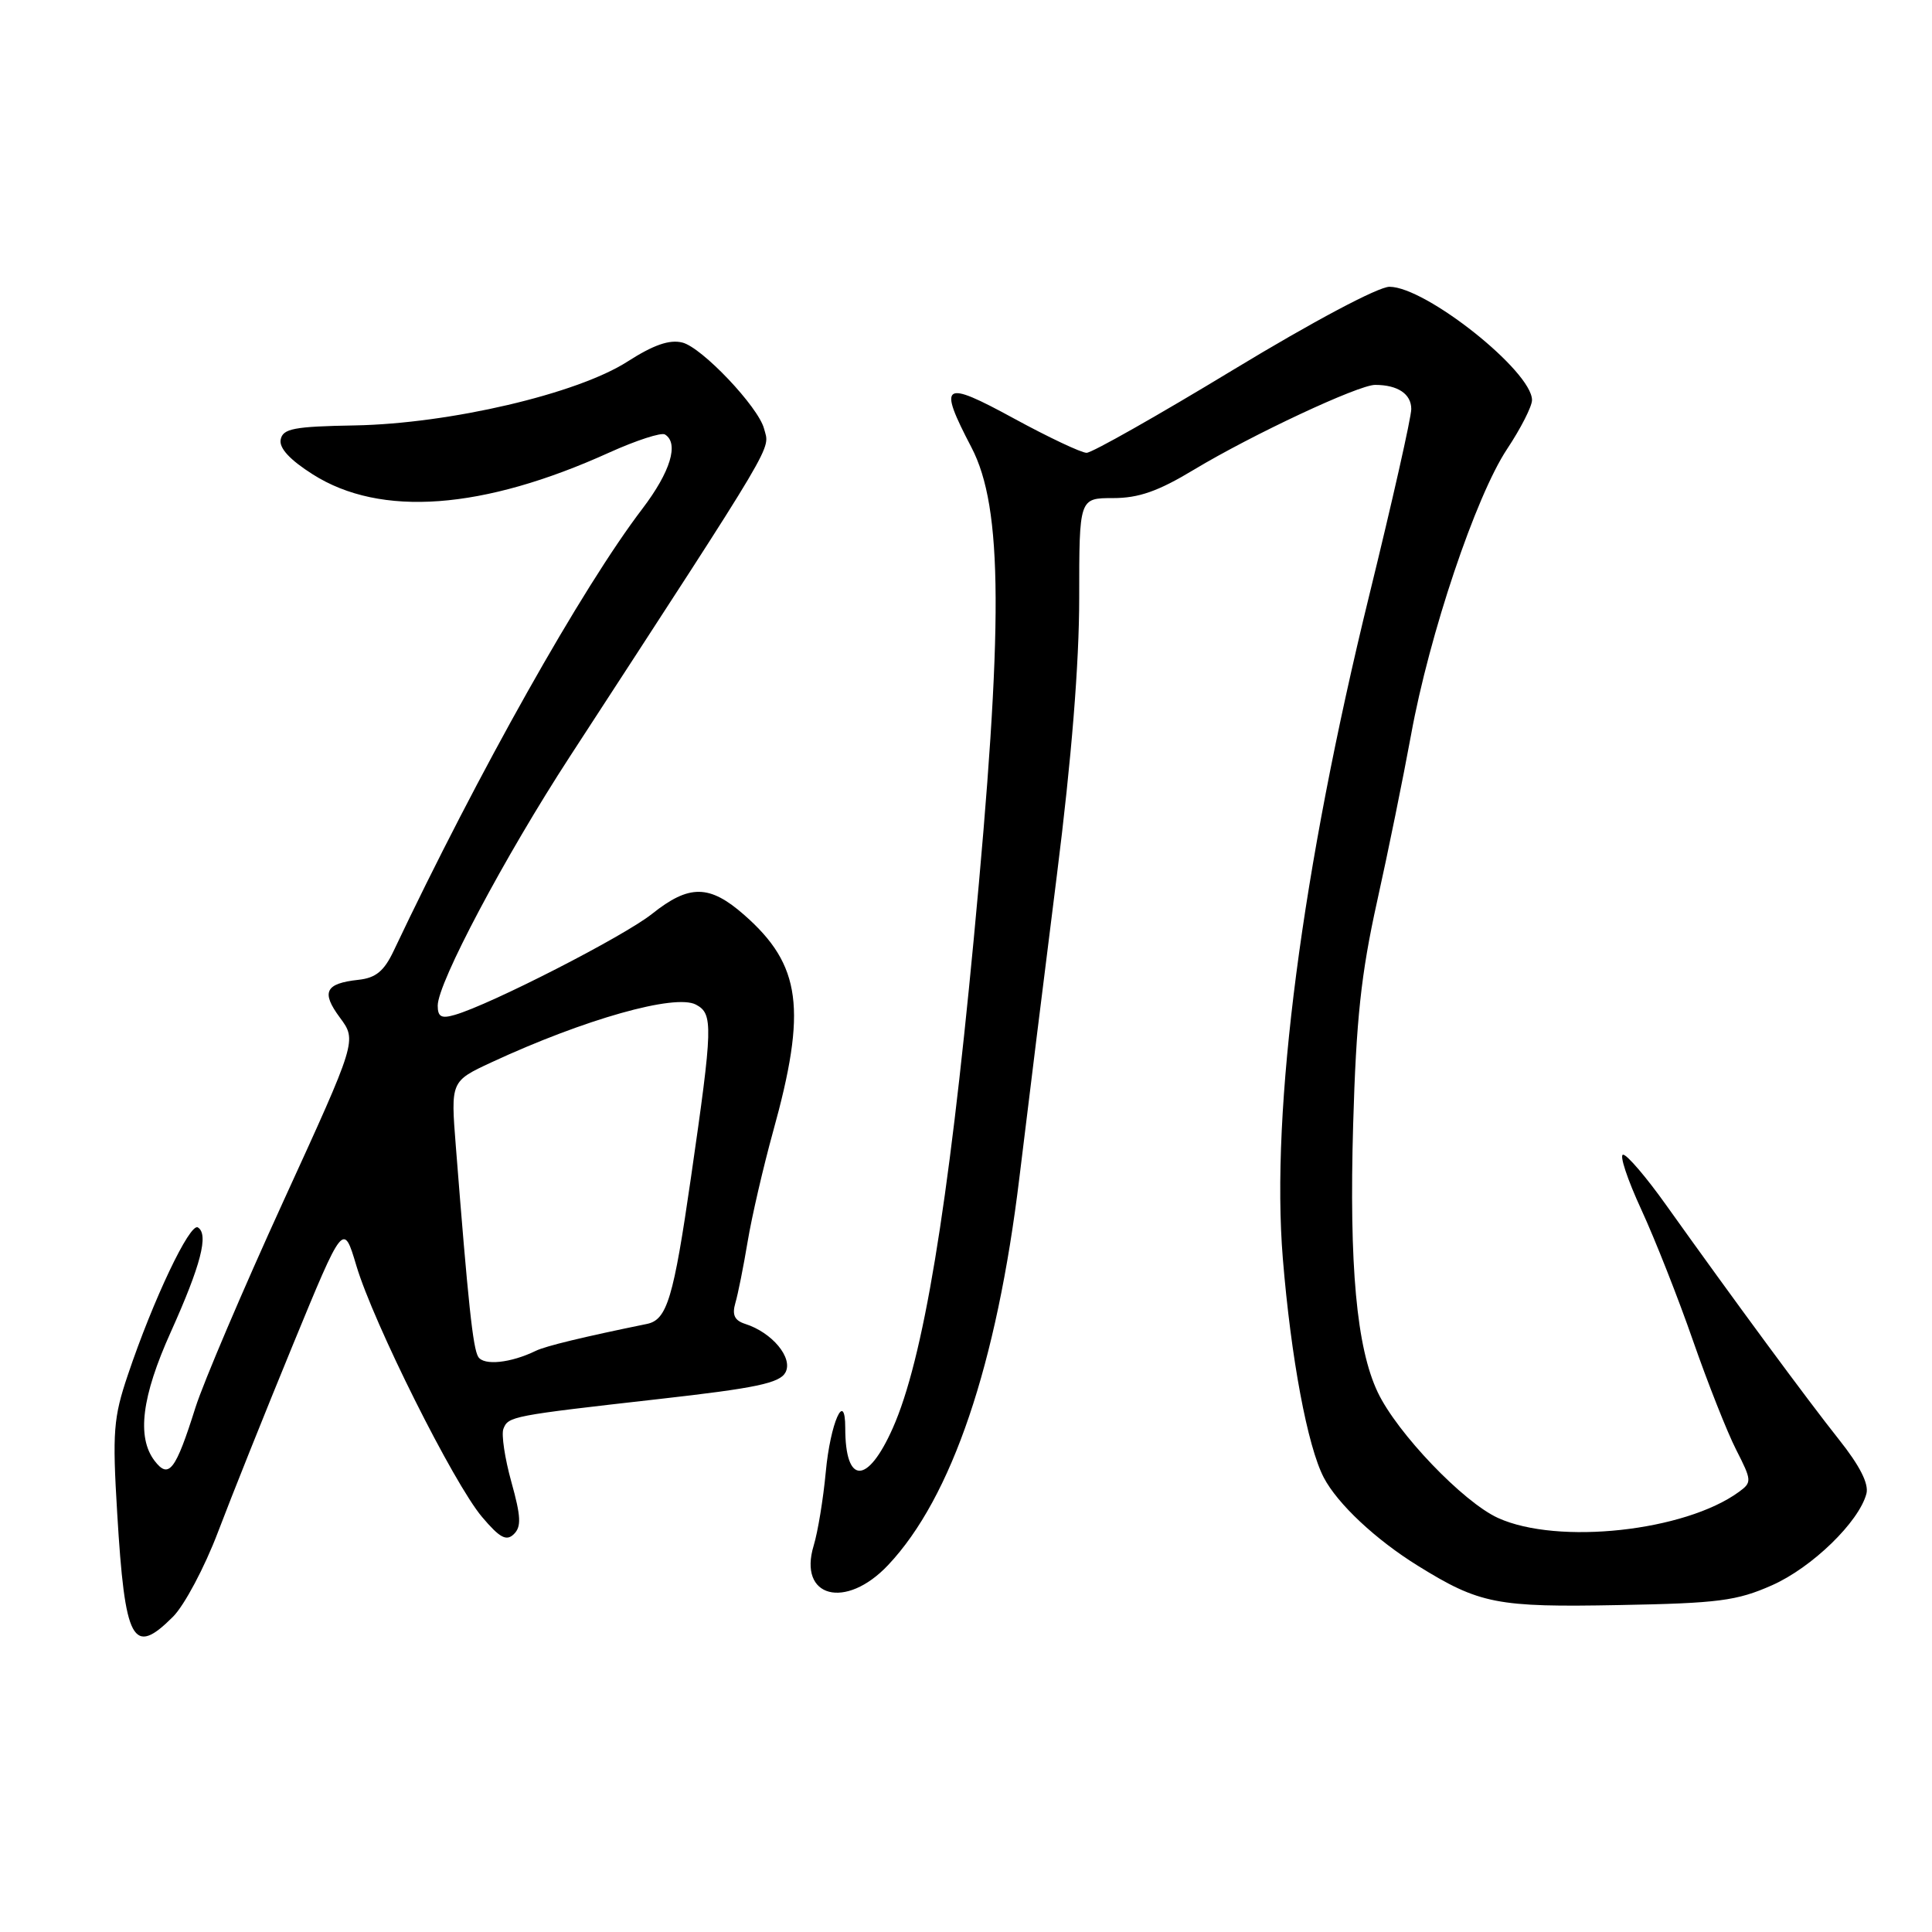 <?xml version="1.0" encoding="UTF-8" standalone="no"?>
<!DOCTYPE svg PUBLIC "-//W3C//DTD SVG 1.1//EN" "http://www.w3.org/Graphics/SVG/1.1/DTD/svg11.dtd" >
<svg xmlns="http://www.w3.org/2000/svg" xmlns:xlink="http://www.w3.org/1999/xlink" version="1.1" viewBox="0 0 256 256">
 <g >
 <path fill="currentColor"
d=" M 22.91 214.24 C 24.43 212.73 27.12 207.66 28.89 202.99 C 30.66 198.32 35.12 187.17 38.80 178.22 C 45.50 161.94 45.50 161.94 47.22 167.71 C 49.48 175.30 60.11 196.56 63.87 201.00 C 66.22 203.78 67.10 204.25 68.09 203.28 C 69.10 202.30 69.03 200.93 67.76 196.37 C 66.89 193.25 66.42 190.08 66.70 189.34 C 67.34 187.67 67.78 187.59 87.32 185.38 C 100.19 183.93 103.32 183.27 104.08 181.85 C 105.11 179.92 102.30 176.55 98.73 175.42 C 97.33 174.97 96.98 174.23 97.44 172.65 C 97.79 171.47 98.52 167.80 99.07 164.50 C 99.62 161.20 101.13 154.68 102.42 150.00 C 106.95 133.71 106.17 127.87 98.62 121.24 C 94.01 117.19 91.33 117.16 86.39 121.10 C 82.68 124.06 64.99 133.12 60.25 134.48 C 58.48 135.00 58.00 134.73 58.00 133.25 C 58.00 130.24 66.86 113.54 75.52 100.23 C 103.44 57.30 102.00 59.73 101.24 56.80 C 100.48 53.91 93.02 46.04 90.42 45.39 C 88.71 44.96 86.59 45.70 83.13 47.92 C 76.47 52.19 59.59 56.14 47.01 56.37 C 38.94 56.51 37.47 56.79 37.19 58.25 C 36.97 59.38 38.42 60.94 41.45 62.86 C 50.43 68.56 63.98 67.56 80.74 59.96 C 84.31 58.35 87.63 57.27 88.11 57.57 C 90.00 58.73 88.84 62.52 85.12 67.41 C 77.10 77.93 63.44 102.21 52.16 126.00 C 50.89 128.68 49.80 129.58 47.50 129.83 C 43.09 130.31 42.53 131.45 45.04 134.84 C 47.29 137.88 47.29 137.88 37.54 159.19 C 32.18 170.91 26.95 183.20 25.90 186.50 C 23.26 194.87 22.37 196.03 20.48 193.56 C 18.10 190.43 18.77 185.06 22.63 176.50 C 26.62 167.63 27.68 163.54 26.22 162.64 C 25.16 161.98 20.29 172.23 16.94 182.19 C 15.03 187.84 14.88 189.75 15.53 200.50 C 16.55 217.60 17.60 219.55 22.91 214.24 Z  M 234.79 210.06 C 240.09 207.72 246.33 201.66 247.31 197.92 C 247.65 196.61 246.43 194.21 243.66 190.73 C 239.51 185.51 229.73 172.24 220.76 159.66 C 218.15 155.99 215.59 153.00 215.07 153.00 C 214.55 153.00 215.63 156.26 217.47 160.25 C 219.31 164.24 222.40 172.08 224.34 177.67 C 226.29 183.26 228.85 189.75 230.05 192.10 C 232.13 196.18 232.15 196.42 230.42 197.68 C 223.27 202.91 206.42 204.74 198.50 201.14 C 193.88 199.04 185.13 189.89 182.56 184.49 C 179.75 178.57 178.76 167.76 179.30 149.00 C 179.70 135.09 180.35 129.04 182.46 119.50 C 183.93 112.90 185.95 102.95 186.97 97.38 C 189.39 84.06 195.55 65.75 199.69 59.51 C 201.51 56.77 203.00 53.85 203.00 53.01 C 202.98 49.18 188.92 38.00 184.11 38.00 C 182.63 38.00 173.97 42.60 163.41 49.00 C 153.43 55.05 144.69 60.00 143.98 60.00 C 143.28 60.00 138.94 57.95 134.35 55.45 C 124.89 50.29 124.25 50.72 128.72 59.28 C 132.91 67.31 132.98 82.73 129.02 124.50 C 125.63 160.23 122.32 180.21 118.29 189.25 C 114.94 196.77 112.00 196.75 112.00 189.22 C 112.00 184.07 110.02 188.54 109.42 195.04 C 109.09 198.59 108.37 202.98 107.82 204.79 C 105.72 211.69 112.05 213.35 117.68 207.38 C 126.12 198.43 132.08 180.83 135.08 156.00 C 136.18 146.93 138.41 128.91 140.04 115.98 C 141.99 100.51 143.00 87.92 143.00 79.23 C 143.00 66.00 143.00 66.00 147.48 66.00 C 150.89 66.00 153.46 65.10 158.23 62.22 C 165.91 57.60 180.00 51.00 182.21 51.00 C 185.21 51.00 187.00 52.20 187.00 54.20 C 187.00 55.30 184.50 66.39 181.44 78.85 C 172.52 115.21 168.37 147.05 169.98 166.74 C 171.06 179.95 173.25 191.66 175.41 195.79 C 177.23 199.27 182.31 204.03 187.89 207.48 C 196.05 212.54 198.36 212.99 214.50 212.68 C 227.69 212.44 230.14 212.12 234.79 210.06 Z  M 63.37 179.79 C 62.67 178.65 62.04 172.81 60.40 151.89 C 59.72 143.28 59.72 143.28 65.11 140.77 C 77.44 135.05 89.47 131.65 92.22 133.12 C 94.51 134.34 94.47 135.87 91.56 156.00 C 89.24 172.06 88.39 174.89 85.71 175.43 C 77.30 177.15 72.29 178.36 71.00 178.99 C 67.68 180.61 64.11 180.98 63.37 179.79 Z "/>
</g>
</svg>
